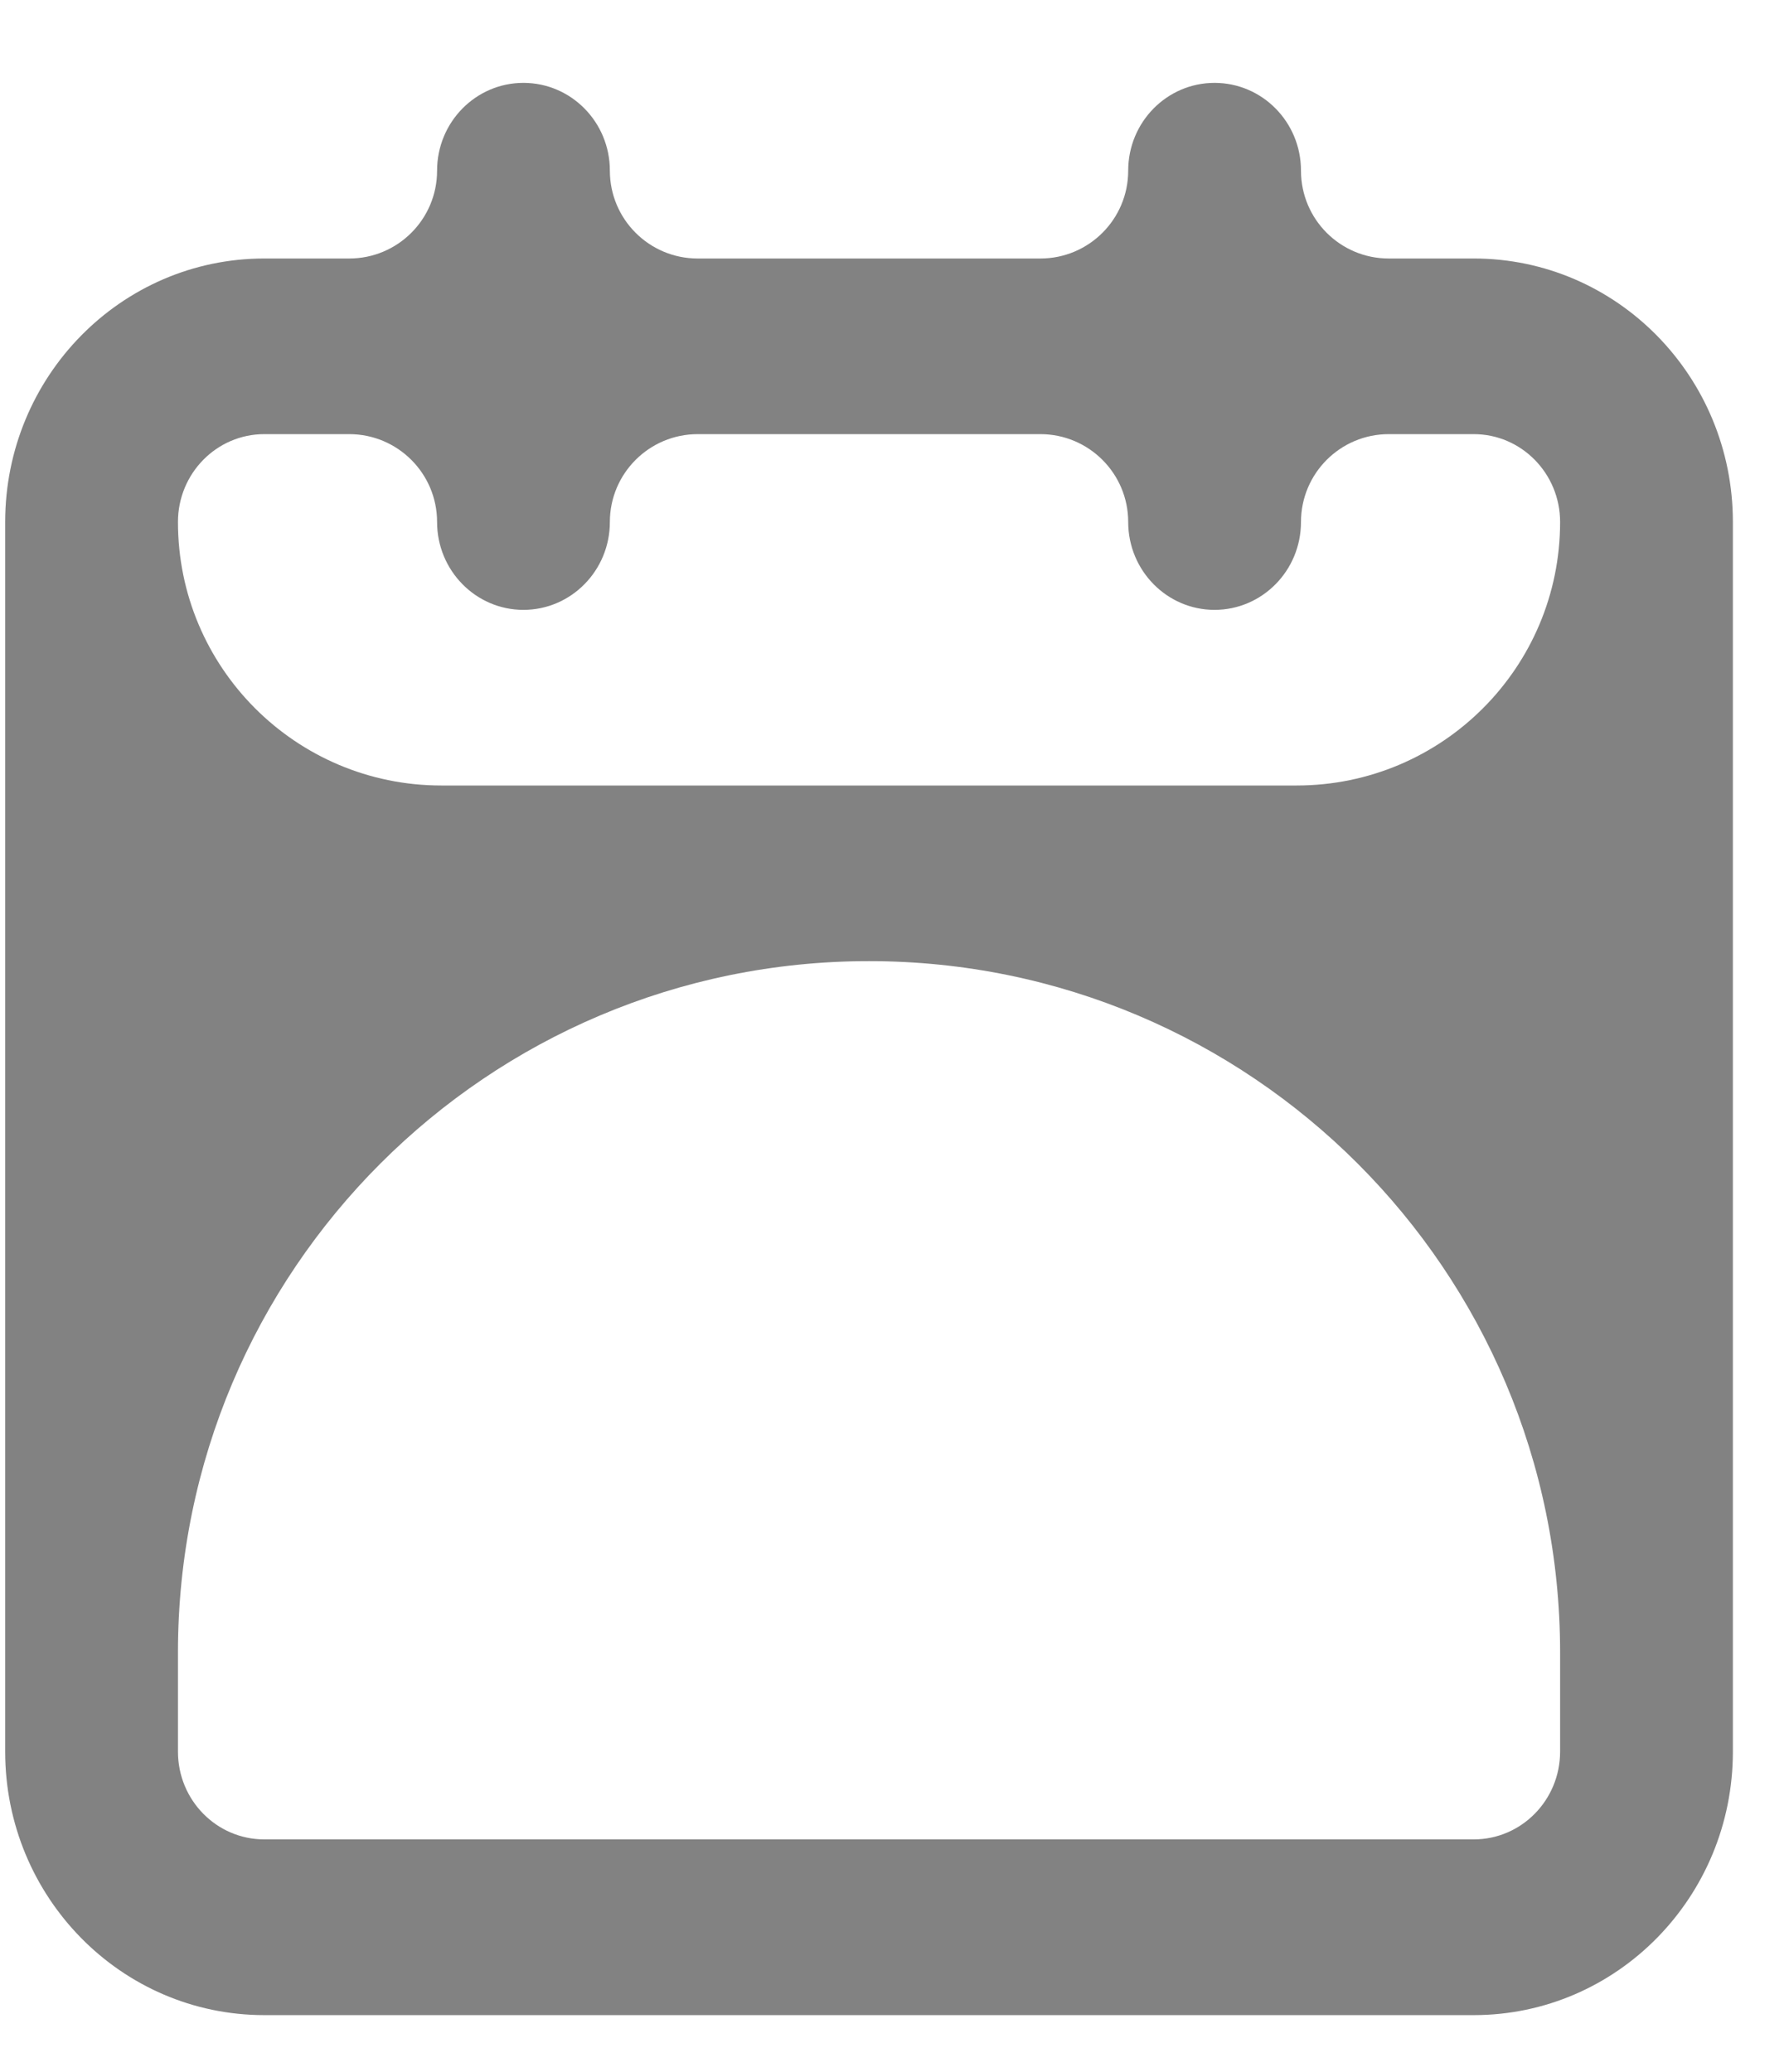 <?xml version="1.0" encoding="UTF-8"?>
<svg xmlns="http://www.w3.org/2000/svg" width="19" height="22" viewBox="0 0 19 22" fill="none">
  <path fill-rule="evenodd" clip-rule="evenodd" d="M13.817 1.812C13.817 1.297 13.406 0.88 12.899 0.88C12.393 0.88 11.982 1.297 11.982 1.812V1.812C11.982 2.328 11.564 2.745 11.049 2.745H7.41C6.895 2.745 6.477 2.328 6.477 1.812V1.812C6.477 1.297 6.066 0.88 5.559 0.88C5.053 0.88 4.642 1.297 4.642 1.812V1.812C4.642 2.328 4.224 2.745 3.709 2.745H2.807C1.287 2.745 0.055 3.998 0.055 5.543V18.6C0.055 20.145 1.287 21.398 2.807 21.398H15.652C17.172 21.398 18.404 20.145 18.404 18.6V5.543C18.404 3.998 17.172 2.745 15.652 2.745H14.749C14.234 2.745 13.817 2.328 13.817 1.812V1.812ZM13.771 8.341C15.316 8.341 16.569 7.088 16.569 5.543V5.543C16.569 5.028 16.158 4.61 15.652 4.61H14.749C14.234 4.61 13.817 5.028 13.817 5.543V5.543C13.817 6.058 13.406 6.476 12.899 6.476C12.393 6.476 11.982 6.058 11.982 5.543V5.543C11.982 5.028 11.564 4.61 11.049 4.61H7.41C6.895 4.61 6.477 5.028 6.477 5.543V5.543C6.477 6.058 6.066 6.476 5.559 6.476C5.053 6.476 4.642 6.058 4.642 5.543V5.543C4.642 5.028 4.224 4.61 3.709 4.61H2.807C2.3 4.61 1.89 5.028 1.89 5.543V5.543C1.89 7.088 3.142 8.341 4.687 8.341H13.771ZM1.89 17.546C1.89 13.492 5.176 10.206 9.229 10.206V10.206C13.283 10.206 16.569 13.492 16.569 17.546V18.6C16.569 19.115 16.158 19.532 15.652 19.532H2.807C2.3 19.532 1.89 19.115 1.89 18.6V17.546Z" fill="#828282"></path>
</svg>
